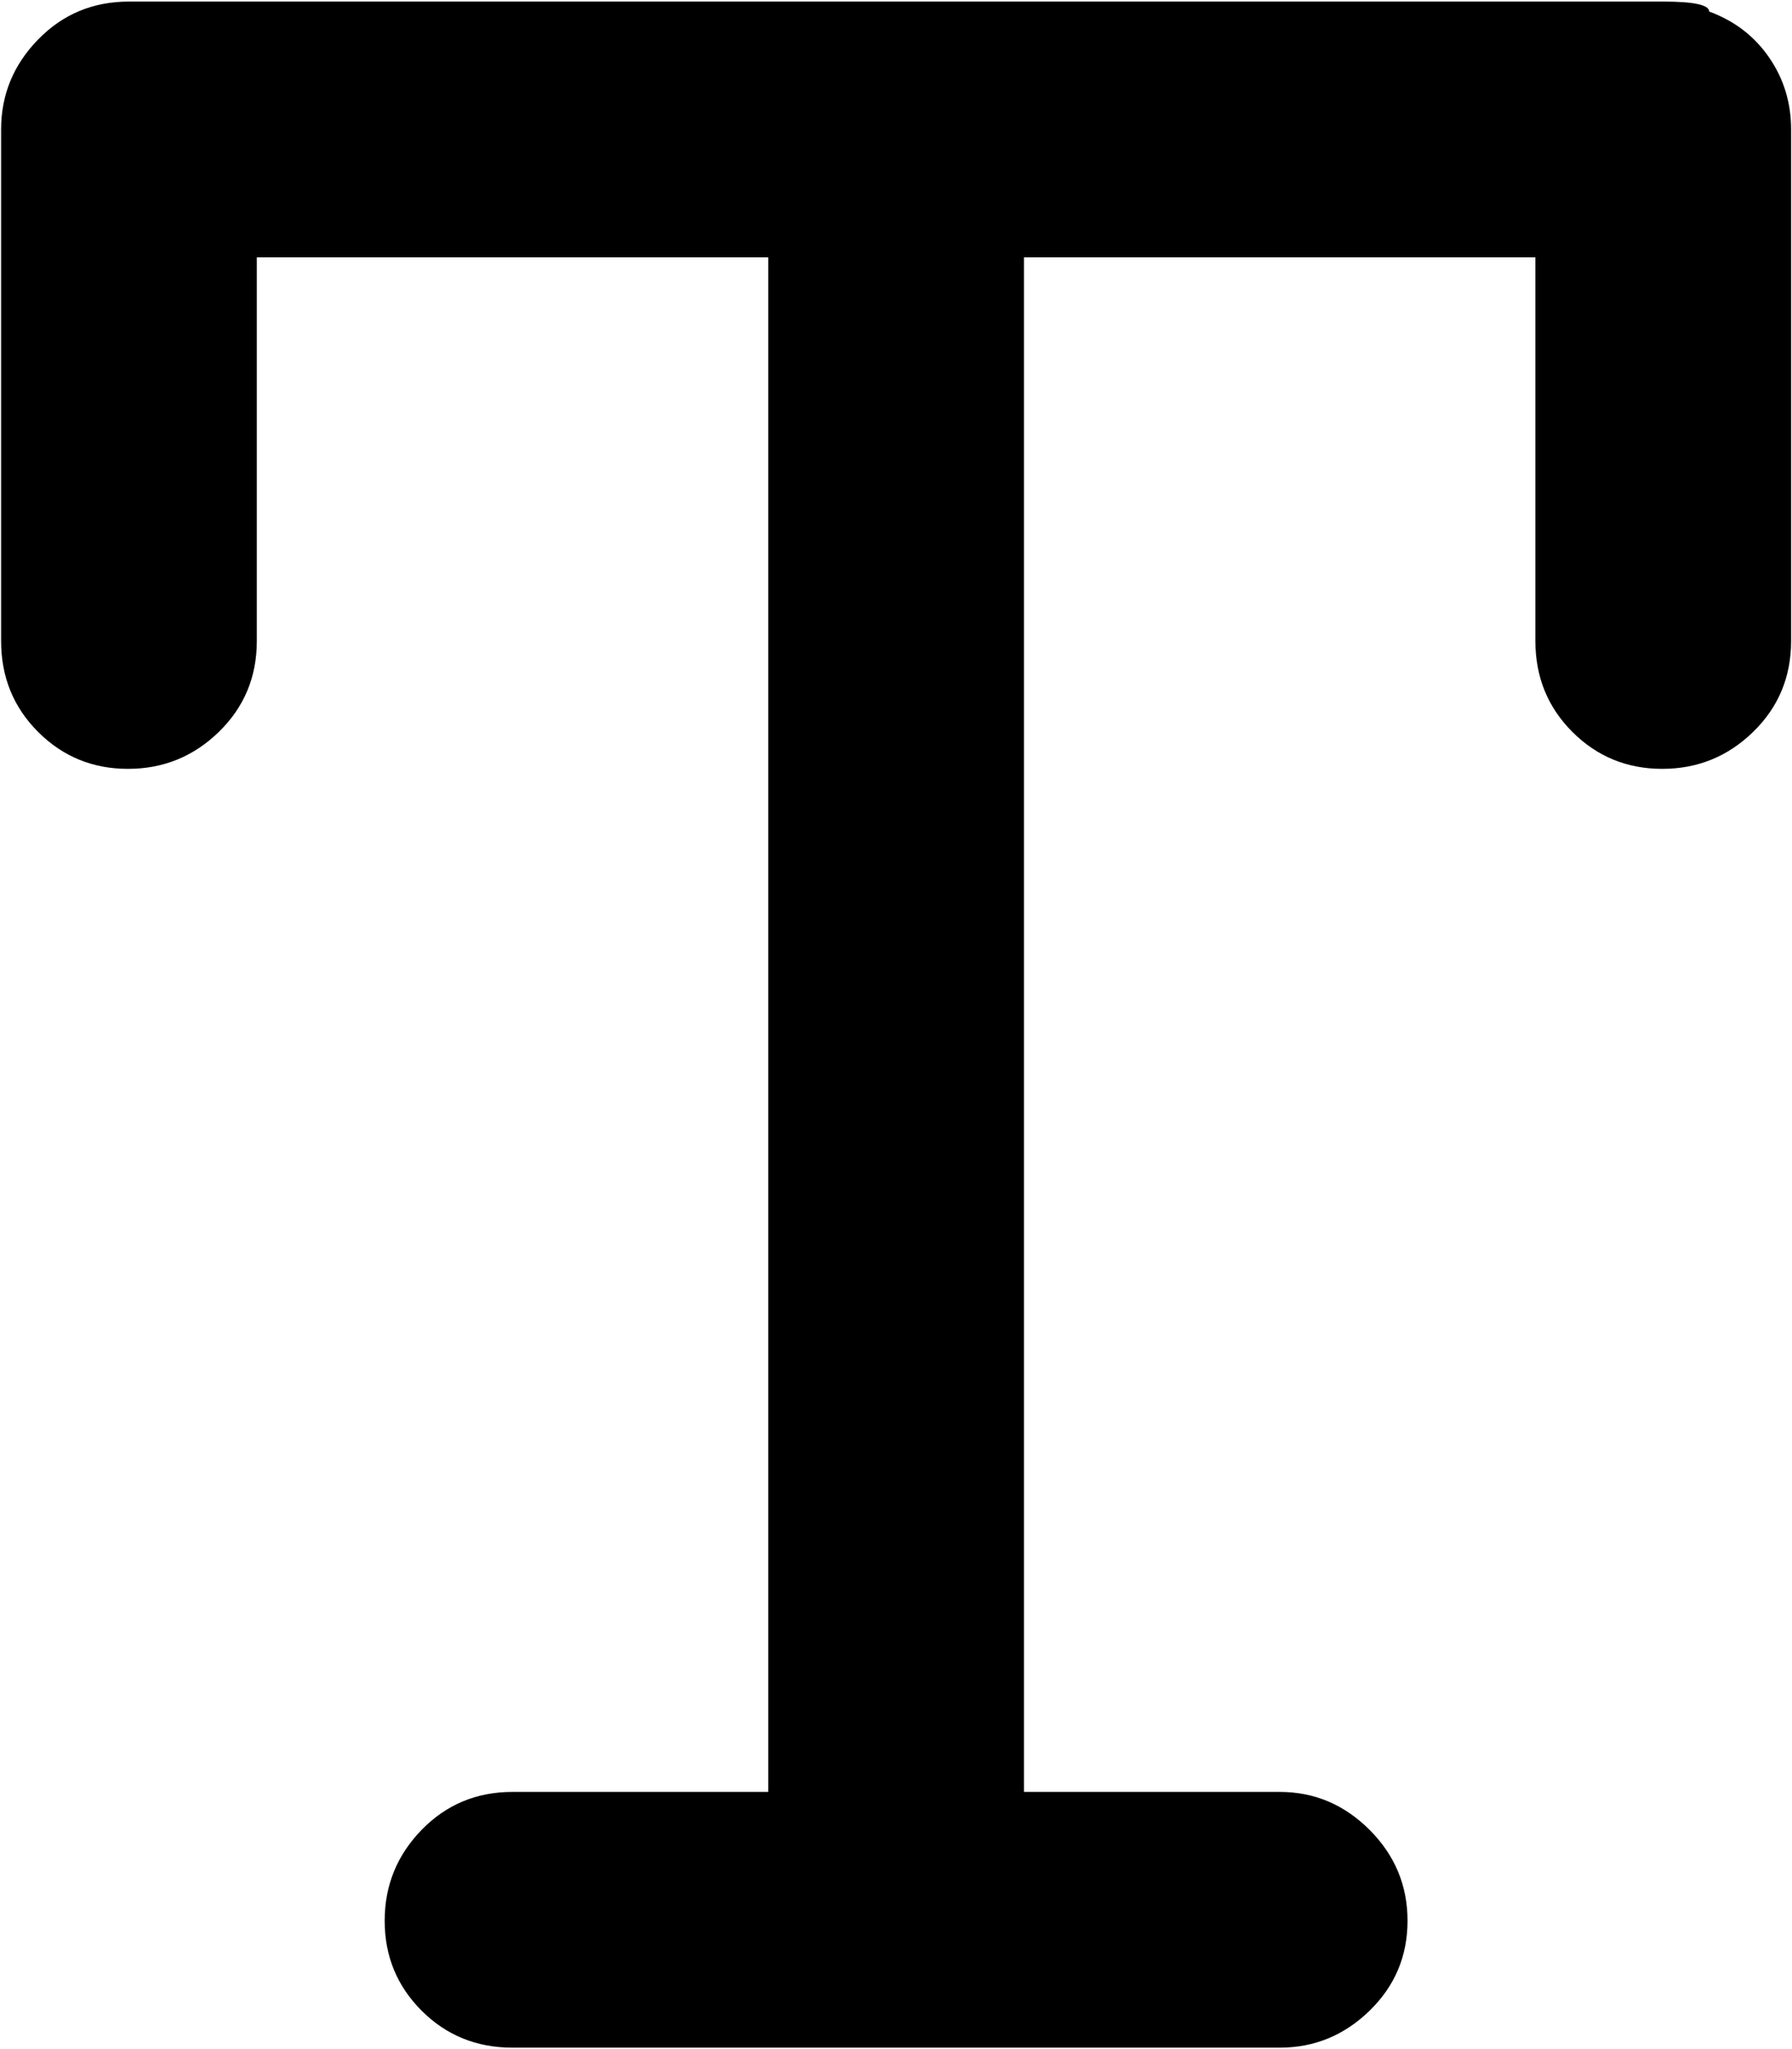 <svg xmlns="http://www.w3.org/2000/svg" width="3em" height="3.43em" viewBox="0 0 897 1024"><path fill="currentColor" d="M832.053 384q-26.5 0-45-18.5t-18.5-45.5V128h-256v768h128q26 0 45 19t19 45.5t-19 45t-45 18.5h-384q-27 0-45.5-18.5t-18.5-45t18.5-45.5t45.5-19h128V128h-256v192q0 27-19 45.5t-45.5 18.5t-45-18.5T.553 320V64q0-26 18.5-45t45.5-19h768q23 0 23 5q19 7 30 23t11 36v256q0 27-19 45.5t-45.5 18.5"/></svg>